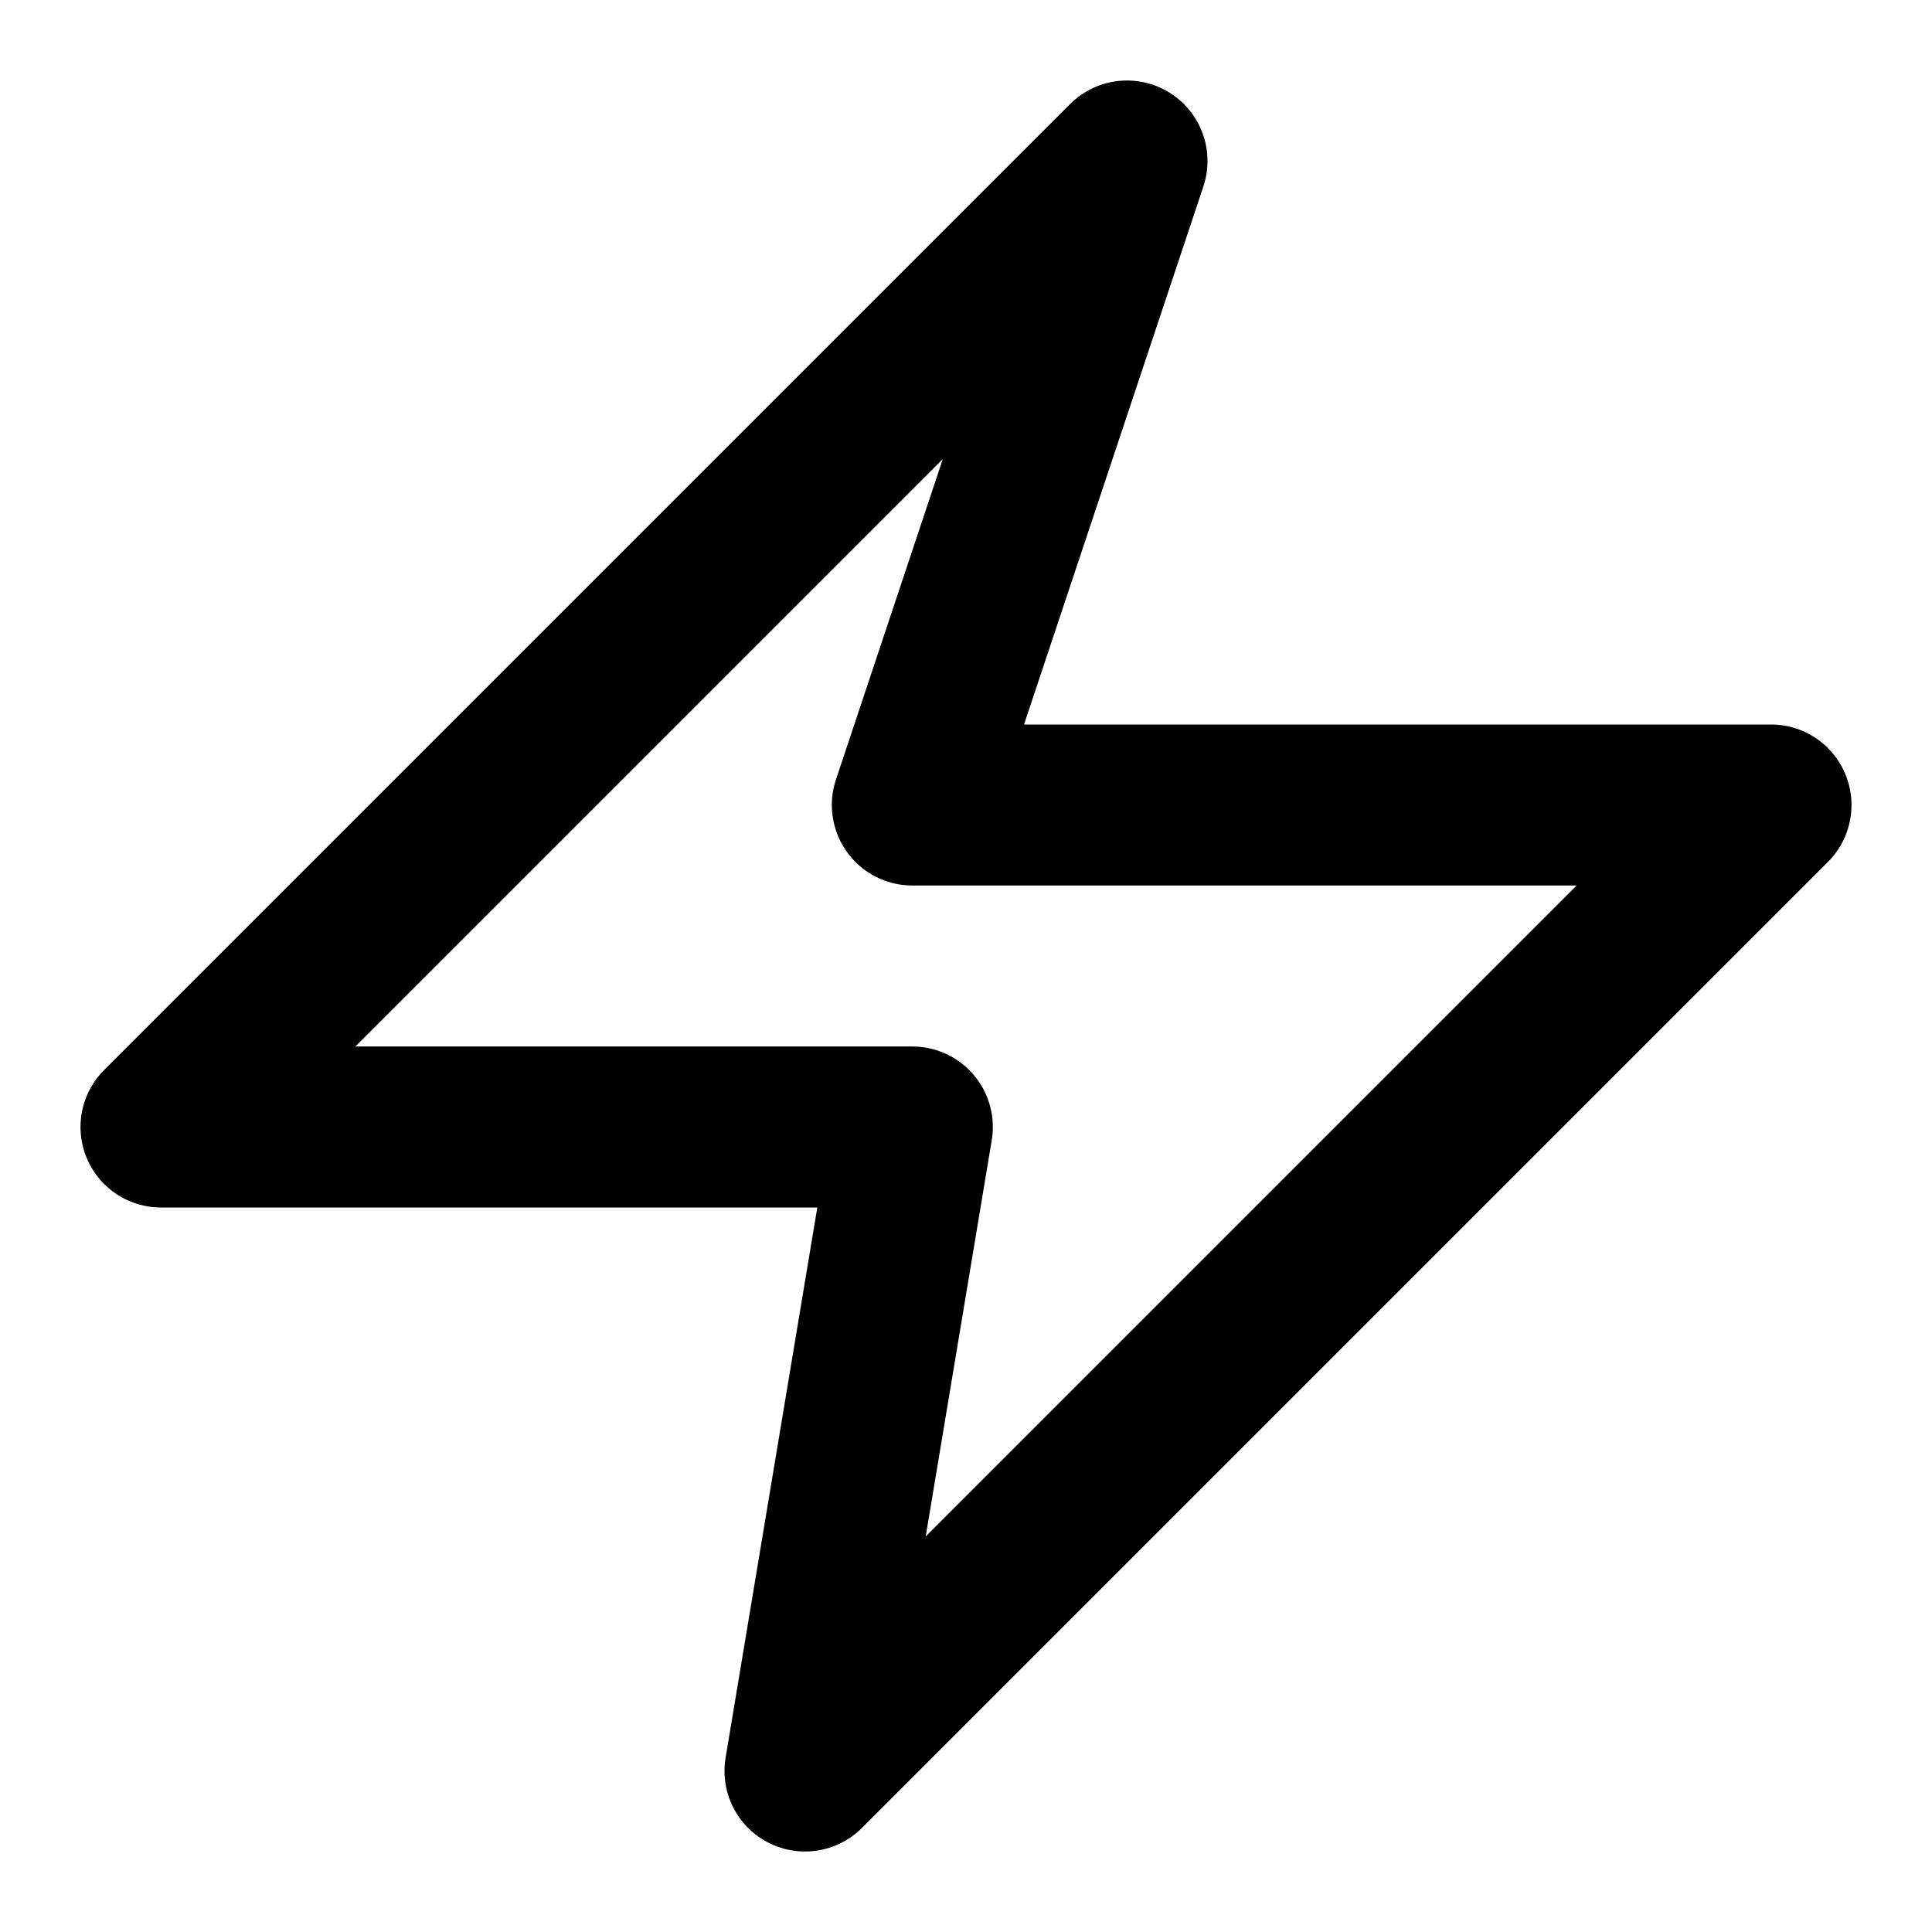 <svg width="18" height="18" viewBox="0 0 18 18" fill="none" xmlns="http://www.w3.org/2000/svg">
<path d="M10.5 1.5L8.5 7.5H16.5L7.5 16.5L8.5 10.5H1.5L10.5 1.5Z" stroke="#000000" stroke-width="1.5" stroke-miterlimit="10" stroke-linecap="round" stroke-linejoin="round"/>
</svg>
